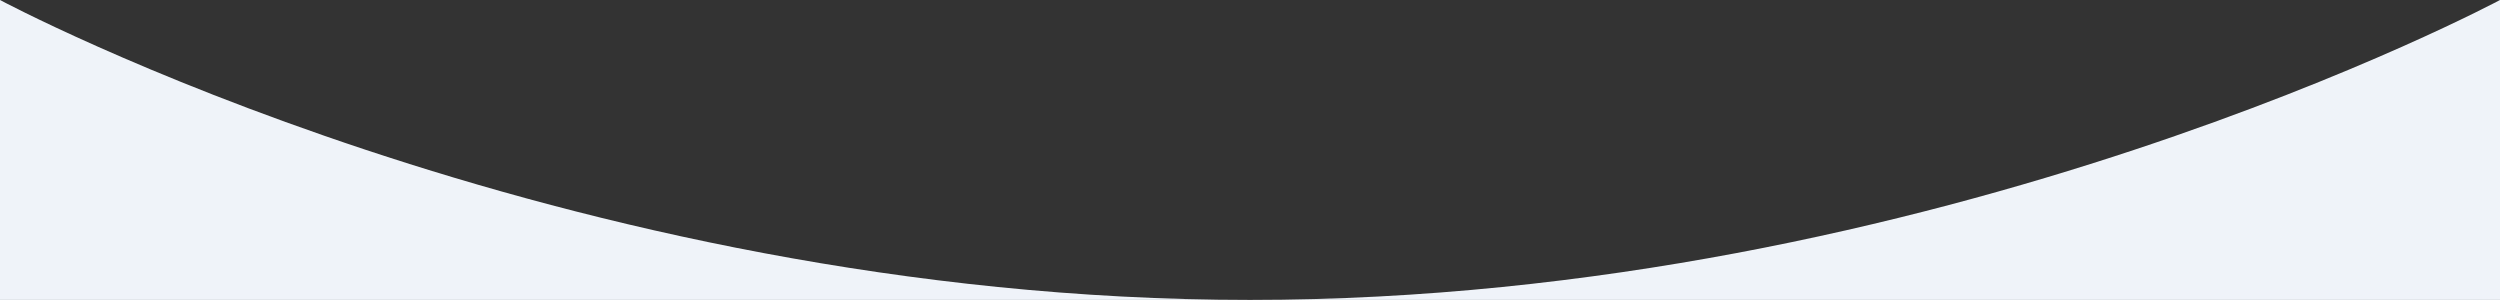 <svg xmlns="http://www.w3.org/2000/svg" viewBox="0 0 144.54 17.34" preserveAspectRatio="none" fill="#eff3f9">
  <rect x="0" y="0" width="144.54" height="17.34" fill="#333333" stroke="none"/>
  <path d="M144.54,17.34H0V0H144.54ZM0,0S32.36,17.34,72.27,17.34,144.54,0,144.54,0"></path>
</svg>